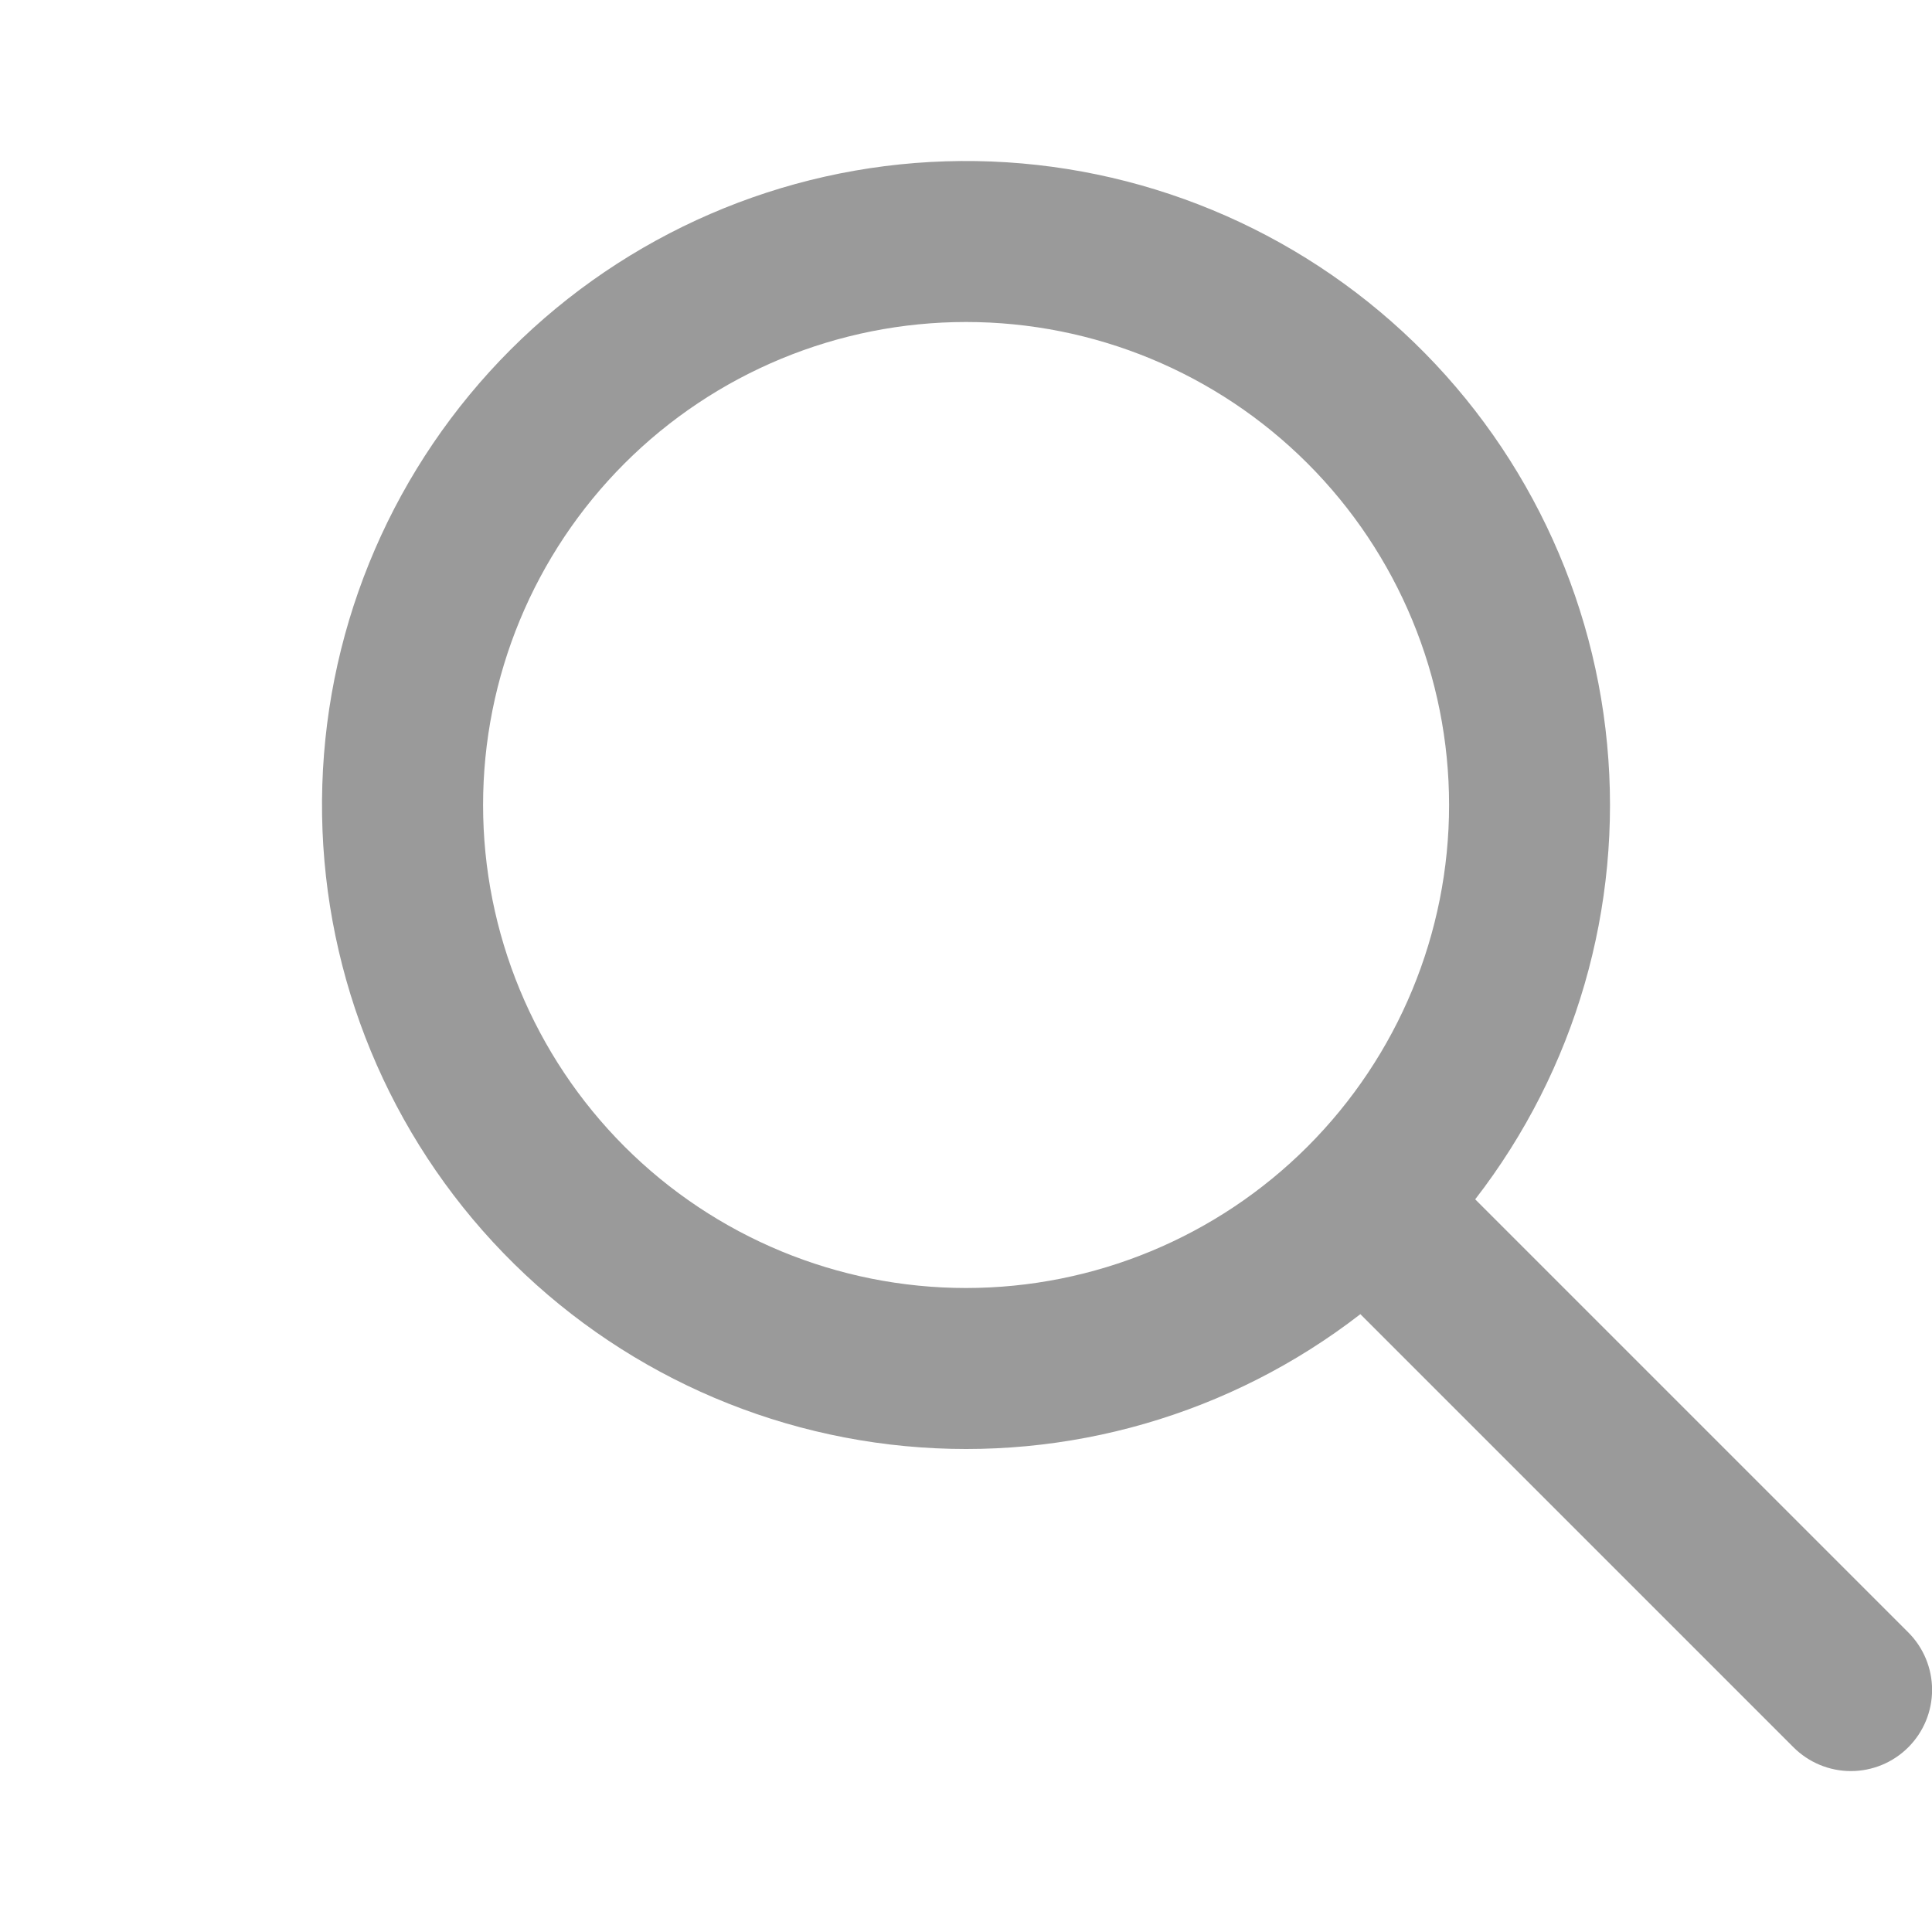 <svg width="24" height="24" viewBox="0 0 24 24" fill="none" xmlns="http://www.w3.org/2000/svg">
<g id="fe:search" clip-path="url(#clip0_897_257)">
<path id="Vector" fill-rule="evenodd" clip-rule="evenodd" d="M18.326 14.899L23.706 20.279C23.895 20.468 24.001 20.725 24.001 20.992C24.001 21.26 23.895 21.516 23.705 21.706C23.516 21.895 23.259 22.001 22.992 22.001C22.724 22.001 22.468 21.894 22.279 21.705L16.899 16.325C15.29 17.571 13.268 18.157 11.243 17.964C9.218 17.772 7.342 16.815 5.997 15.289C4.652 13.762 3.94 11.781 4.004 9.748C4.068 7.714 4.905 5.782 6.343 4.343C7.782 2.905 9.714 2.068 11.747 2.004C13.781 1.94 15.762 2.653 17.288 3.997C18.815 5.342 19.772 7.218 19.964 9.243C20.157 11.268 19.57 13.291 18.325 14.899H18.326ZM12.001 16C13.592 16 15.118 15.368 16.243 14.243C17.369 13.117 18.001 11.591 18.001 10C18.001 8.409 17.369 6.883 16.243 5.757C15.118 4.632 13.592 4 12.001 4C10.409 4 8.883 4.632 7.758 5.757C6.633 6.883 6.001 8.409 6.001 10C6.001 11.591 6.633 13.117 7.758 14.243C8.883 15.368 10.409 16 12.001 16Z" fill="#9A9A9A"/>
</g>
<defs>
<clipPath id="clip0_897_257">
<rect width="24" height="24" fill="white"/>
</clipPath>
</defs>
</svg>
